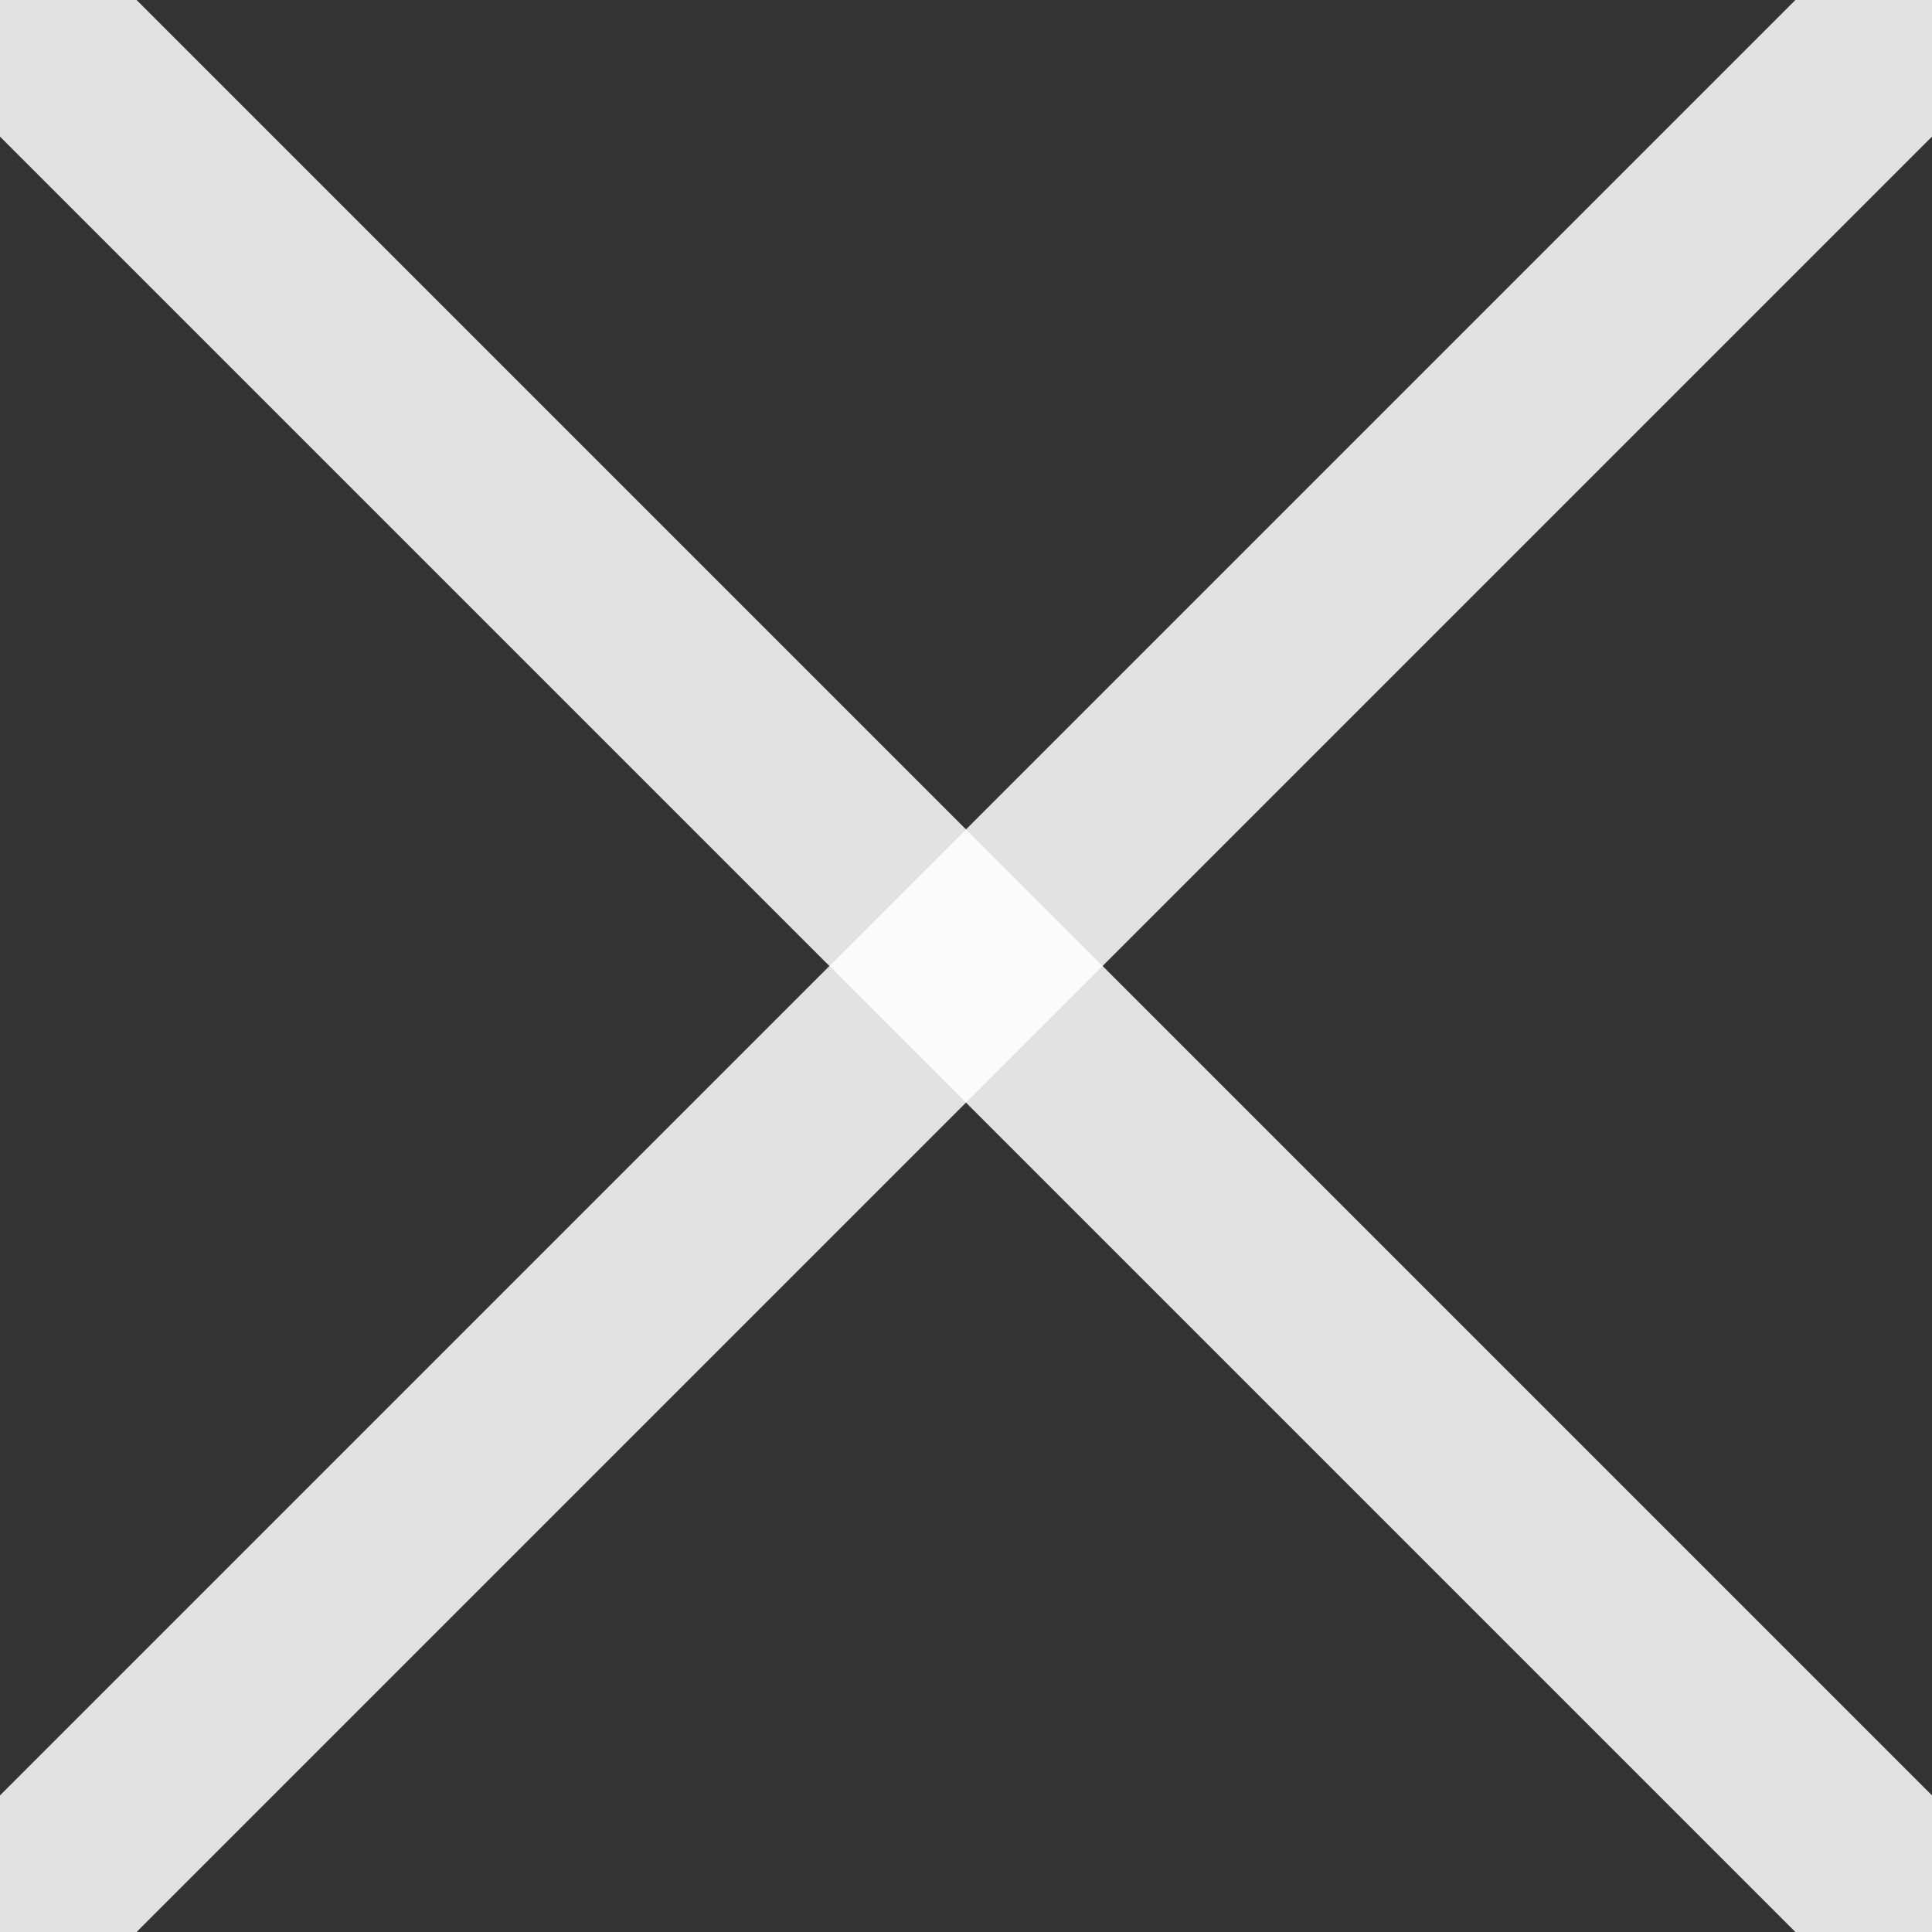 <svg id="win-title-close-icon" x="0px" y="0px" width="5px" height="5px" viewBox="0 0 10 10">
<rect x="0" y="0" width="10" height="10" fill="#333333" stroke="none"/>
<line fill="none" stroke="#FFFFFF" stroke-opacity="0.85" stroke-miterlimit="10" x1="0" y1="0" x2="10" y2="10"></line>
<line fill="none" stroke="#FFFFFF" stroke-opacity="0.85" stroke-miterlimit="10" x1="0" y1="10" x2="10" y2="0"></line>
</svg>
